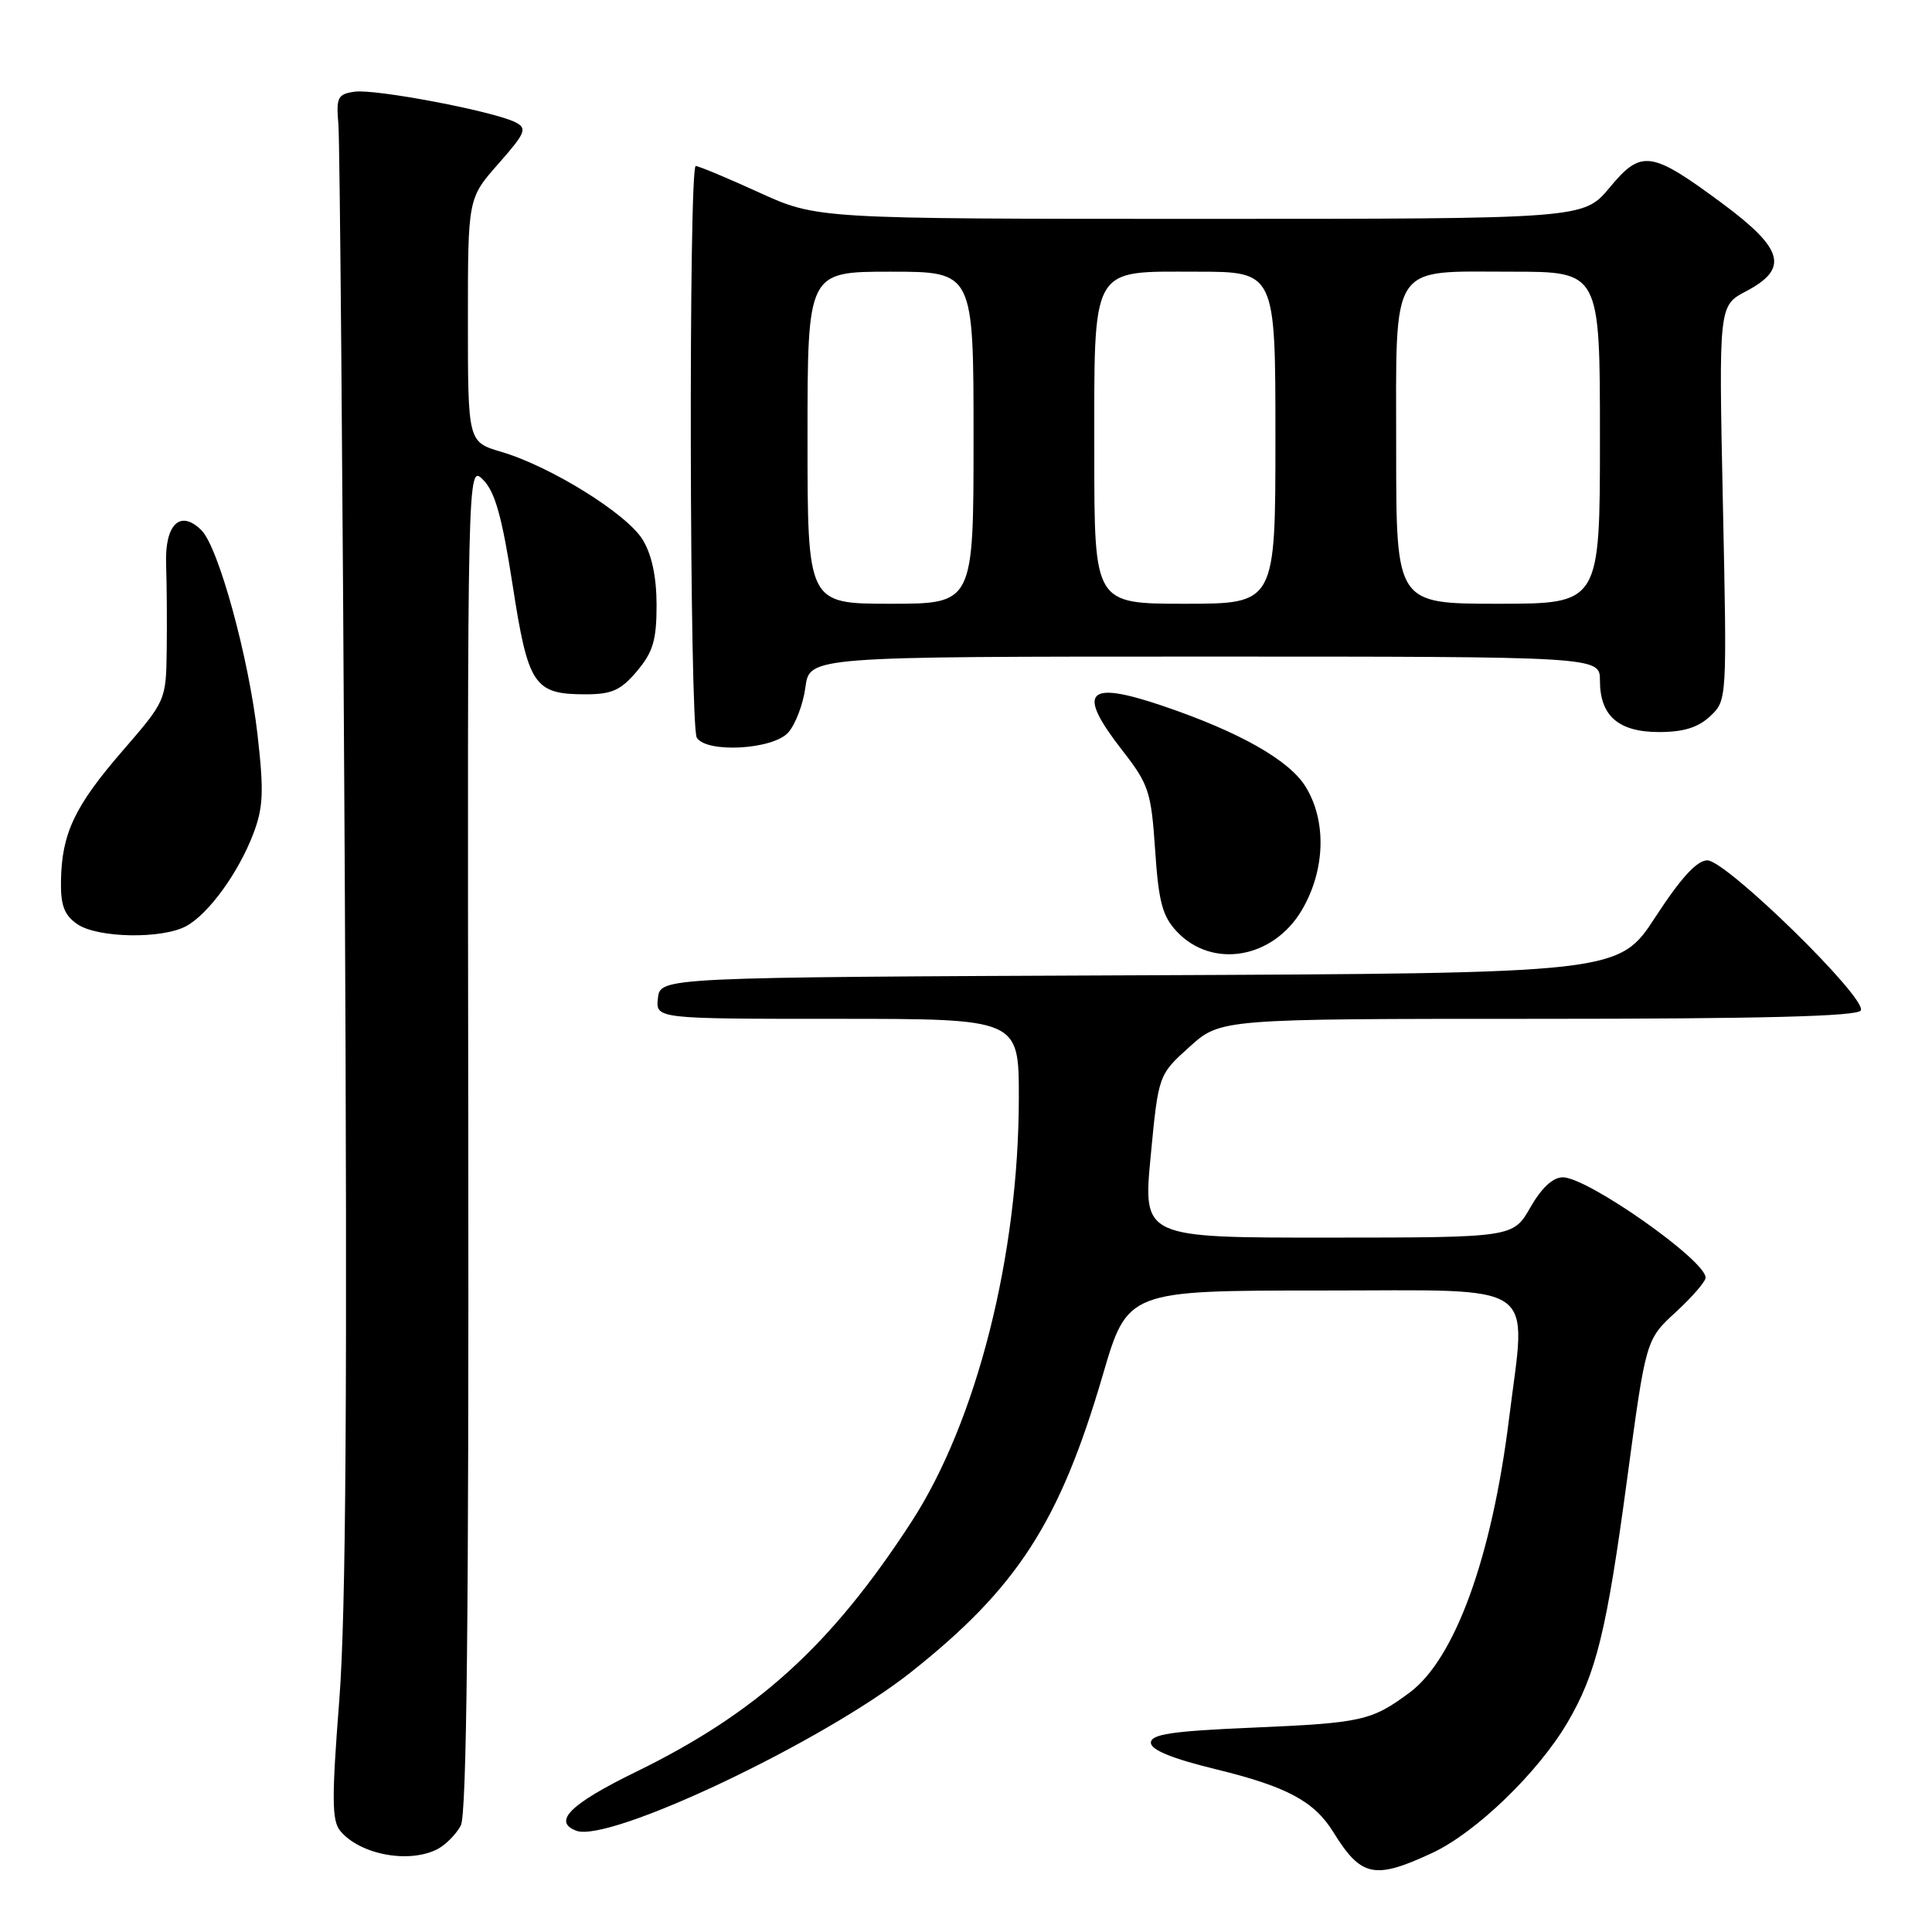 <?xml version="1.0" encoding="UTF-8" standalone="no"?>
<!DOCTYPE svg PUBLIC "-//W3C//DTD SVG 1.1//EN" "http://www.w3.org/Graphics/SVG/1.1/DTD/svg11.dtd" >
<svg xmlns="http://www.w3.org/2000/svg" xmlns:xlink="http://www.w3.org/1999/xlink" version="1.1" viewBox="0 0 256 256">
 <g >
 <path fill="currentColor"
d=" M 189.77 245.53 C 195.56 242.83 203.79 234.89 207.70 228.24 C 211.51 221.75 212.89 216.14 215.60 196.00 C 218.09 177.50 218.09 177.50 222.04 173.87 C 224.22 171.87 226.00 169.81 226.00 169.29 C 226.00 166.99 210.36 156.00 207.08 156.00 C 205.77 156.00 204.26 157.40 202.78 159.99 C 200.50 163.98 200.50 163.98 175.97 163.99 C 151.45 164.00 151.45 164.00 152.47 153.21 C 153.50 142.42 153.50 142.42 157.62 138.71 C 161.74 135.00 161.74 135.00 203.81 135.00 C 233.44 135.00 246.08 134.67 246.56 133.90 C 247.51 132.36 228.74 114.00 226.23 114.00 C 224.86 114.00 222.73 116.32 219.37 121.48 C 214.50 128.96 214.50 128.96 151.00 129.23 C 87.50 129.50 87.50 129.50 87.18 132.25 C 86.87 135.00 86.87 135.00 110.93 135.00 C 135.00 135.00 135.00 135.00 135.00 145.40 C 135.00 166.31 129.42 188.34 120.76 201.67 C 110.11 218.06 100.32 226.94 84.25 234.79 C 75.57 239.03 73.19 241.37 76.35 242.58 C 80.69 244.25 109.04 230.81 120.72 221.56 C 134.79 210.41 140.41 201.70 146.11 182.25 C 149.40 171.00 149.40 171.00 175.20 171.00 C 204.49 171.00 202.25 169.46 199.95 188.03 C 197.67 206.39 192.77 219.85 186.76 224.29 C 181.74 228.01 180.45 228.30 166.00 228.92 C 155.28 229.38 152.50 229.79 152.50 230.92 C 152.50 231.87 155.31 233.02 161.05 234.42 C 170.49 236.72 174.13 238.66 176.67 242.76 C 180.36 248.72 182.11 249.09 189.77 245.53 Z  M 58.04 244.98 C 59.09 244.41 60.45 243.03 61.06 241.89 C 61.84 240.42 62.13 214.03 62.05 150.66 C 61.93 61.50 61.93 61.50 64.01 63.57 C 65.59 65.15 66.52 68.45 67.92 77.49 C 69.98 90.84 70.75 92.00 77.60 92.00 C 81.09 92.00 82.27 91.46 84.41 88.92 C 86.53 86.40 87.00 84.82 87.00 80.17 C 86.99 76.42 86.37 73.49 85.15 71.50 C 83.04 68.06 72.94 61.79 66.42 59.87 C 62.00 58.56 62.00 58.56 62.00 42.42 C 62.00 26.28 62.00 26.28 66.04 21.70 C 69.66 17.58 69.89 17.02 68.29 16.20 C 65.44 14.75 49.75 11.76 47.00 12.15 C 44.74 12.47 44.53 12.88 44.84 16.50 C 45.03 18.70 45.40 63.03 45.68 115.00 C 46.04 184.24 45.85 213.71 44.96 225.24 C 43.94 238.31 43.97 241.25 45.08 242.60 C 47.72 245.78 54.29 246.98 58.04 244.98 Z  M 172.52 120.56 C 175.60 115.30 175.80 108.83 173.03 104.29 C 170.87 100.73 164.22 96.97 154.00 93.51 C 143.92 90.10 142.60 91.60 148.75 99.48 C 152.22 103.94 152.54 104.91 153.06 112.63 C 153.52 119.50 154.02 121.39 155.93 123.43 C 160.63 128.43 168.73 127.03 172.52 120.56 Z  M 24.72 122.69 C 27.67 121.05 31.59 115.65 33.56 110.49 C 34.89 107.00 34.98 104.89 34.13 97.41 C 32.97 87.15 28.96 72.54 26.70 70.27 C 23.90 67.47 21.83 69.45 22.01 74.75 C 22.10 77.36 22.14 82.50 22.09 86.17 C 22.00 92.80 21.97 92.87 16.25 99.48 C 9.90 106.81 8.19 110.42 8.08 116.69 C 8.02 119.95 8.50 121.24 10.22 122.44 C 12.89 124.31 21.54 124.46 24.72 122.69 Z  M 104.43 97.08 C 105.39 96.02 106.42 93.32 106.72 91.08 C 107.26 87.00 107.26 87.00 159.63 87.00 C 212.00 87.00 212.00 87.00 212.00 90.17 C 212.00 94.86 214.45 97.00 219.84 97.00 C 223.07 97.00 225.01 96.40 226.61 94.90 C 228.84 92.80 228.84 92.76 228.29 66.65 C 227.74 40.50 227.74 40.50 231.37 38.59 C 237.06 35.60 236.36 33.00 228.25 26.98 C 218.76 19.95 217.50 19.77 213.28 24.86 C 209.83 29.00 209.83 29.00 159.04 29.00 C 108.25 29.00 108.25 29.00 100.57 25.50 C 96.35 23.57 92.58 22.00 92.19 22.00 C 91.23 22.00 91.36 96.21 92.33 97.75 C 93.63 99.82 102.39 99.33 104.43 97.08 Z  M 107.00 58.00 C 107.00 36.00 107.00 36.00 118.00 36.00 C 129.00 36.00 129.00 36.00 129.00 58.00 C 129.00 80.00 129.00 80.00 118.00 80.00 C 107.00 80.00 107.00 80.00 107.00 58.00 Z  M 145.00 60.22 C 145.00 34.87 144.37 36.00 158.56 36.00 C 169.00 36.00 169.00 36.00 169.00 58.00 C 169.00 80.00 169.00 80.00 157.00 80.00 C 145.00 80.00 145.00 80.00 145.00 60.22 Z  M 185.00 59.65 C 185.00 34.44 183.99 36.00 200.33 36.00 C 212.00 36.00 212.00 36.00 212.00 58.00 C 212.00 80.00 212.00 80.00 198.50 80.00 C 185.00 80.00 185.00 80.00 185.00 59.65 Z "/>
</g>
</svg>